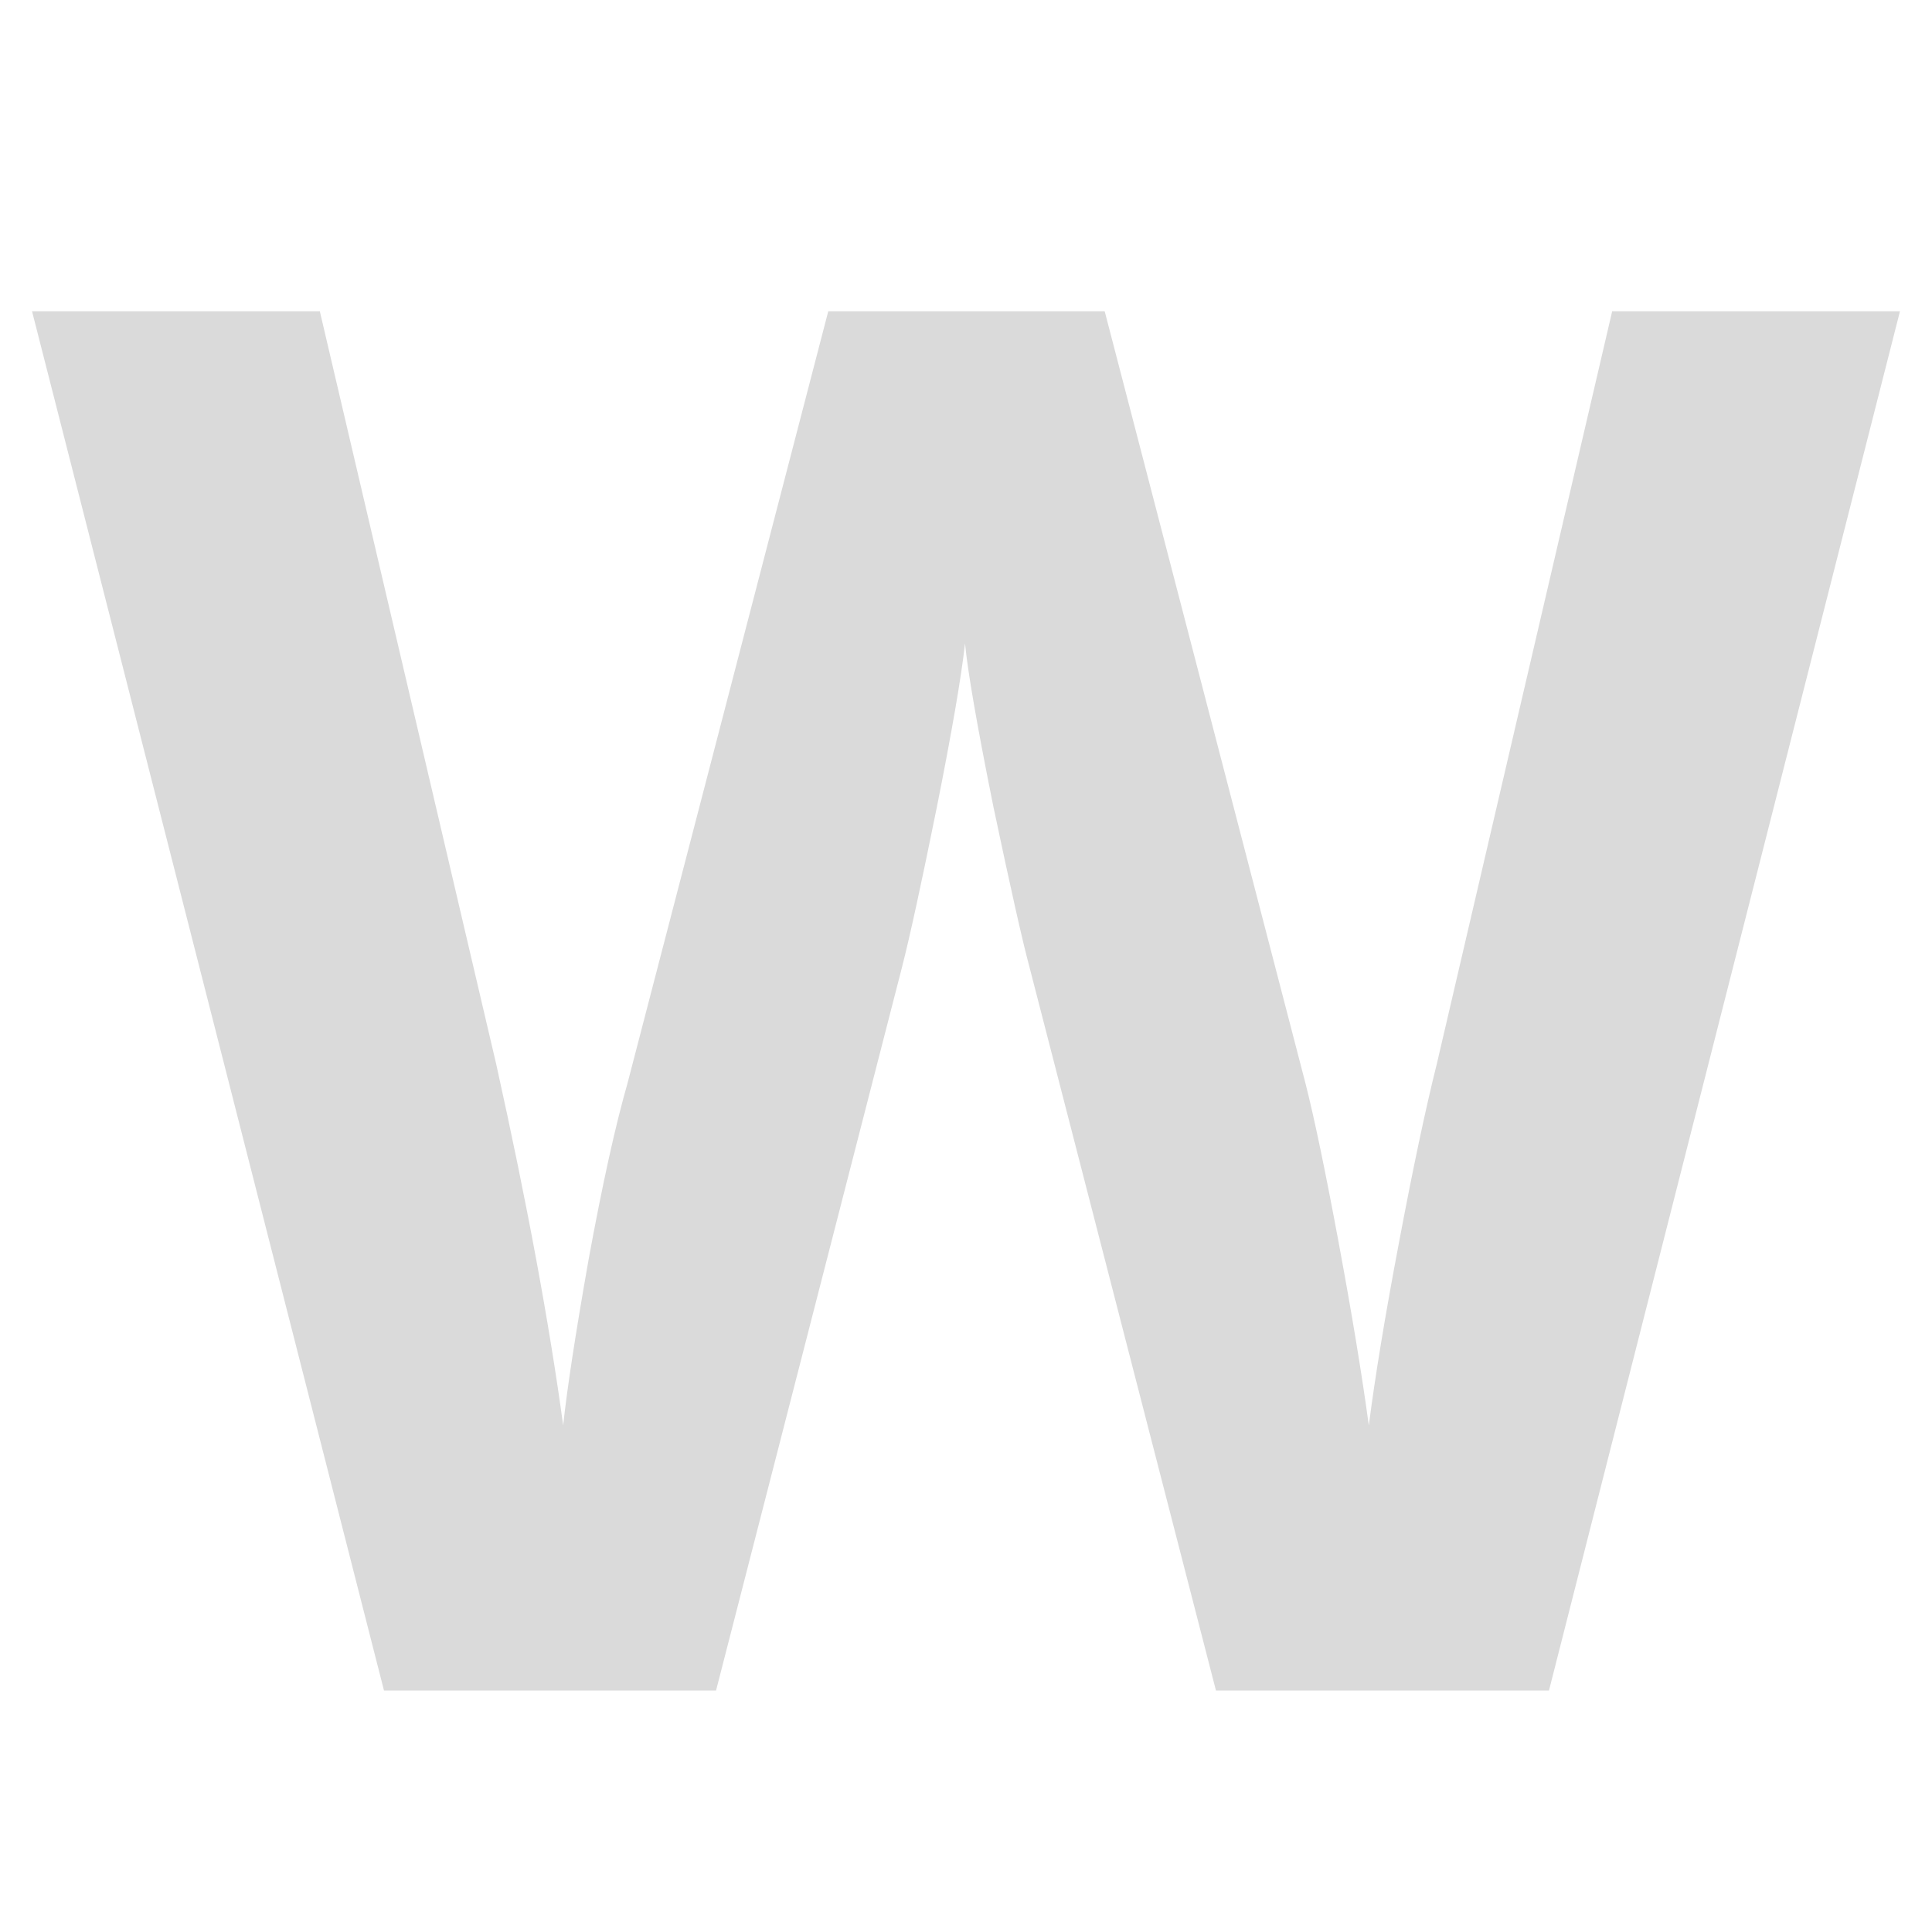 <svg width="24" height="24" viewBox="0 0 24 24" fill="none" xmlns="http://www.w3.org/2000/svg">
<path d="M19.242 21H15.105L12.785 12C12.699 11.68 12.551 11.02 12.34 10.02C12.137 9.012 12.02 8.336 11.988 7.992C11.941 8.414 11.824 9.094 11.637 10.031C11.449 10.961 11.305 11.625 11.203 12.023L8.895 21H4.77L0.398 3.867H3.973L6.164 13.219C6.547 14.945 6.824 16.441 6.996 17.707C7.043 17.262 7.148 16.574 7.312 15.645C7.484 14.707 7.645 13.98 7.793 13.465L10.289 3.867H13.723L16.219 13.465C16.328 13.895 16.465 14.551 16.629 15.434C16.793 16.316 16.918 17.074 17.004 17.707C17.082 17.098 17.207 16.34 17.379 15.434C17.551 14.52 17.707 13.781 17.848 13.219L20.027 3.867H23.602L19.242 21Z" fill="#DADADA"/>
</svg>
